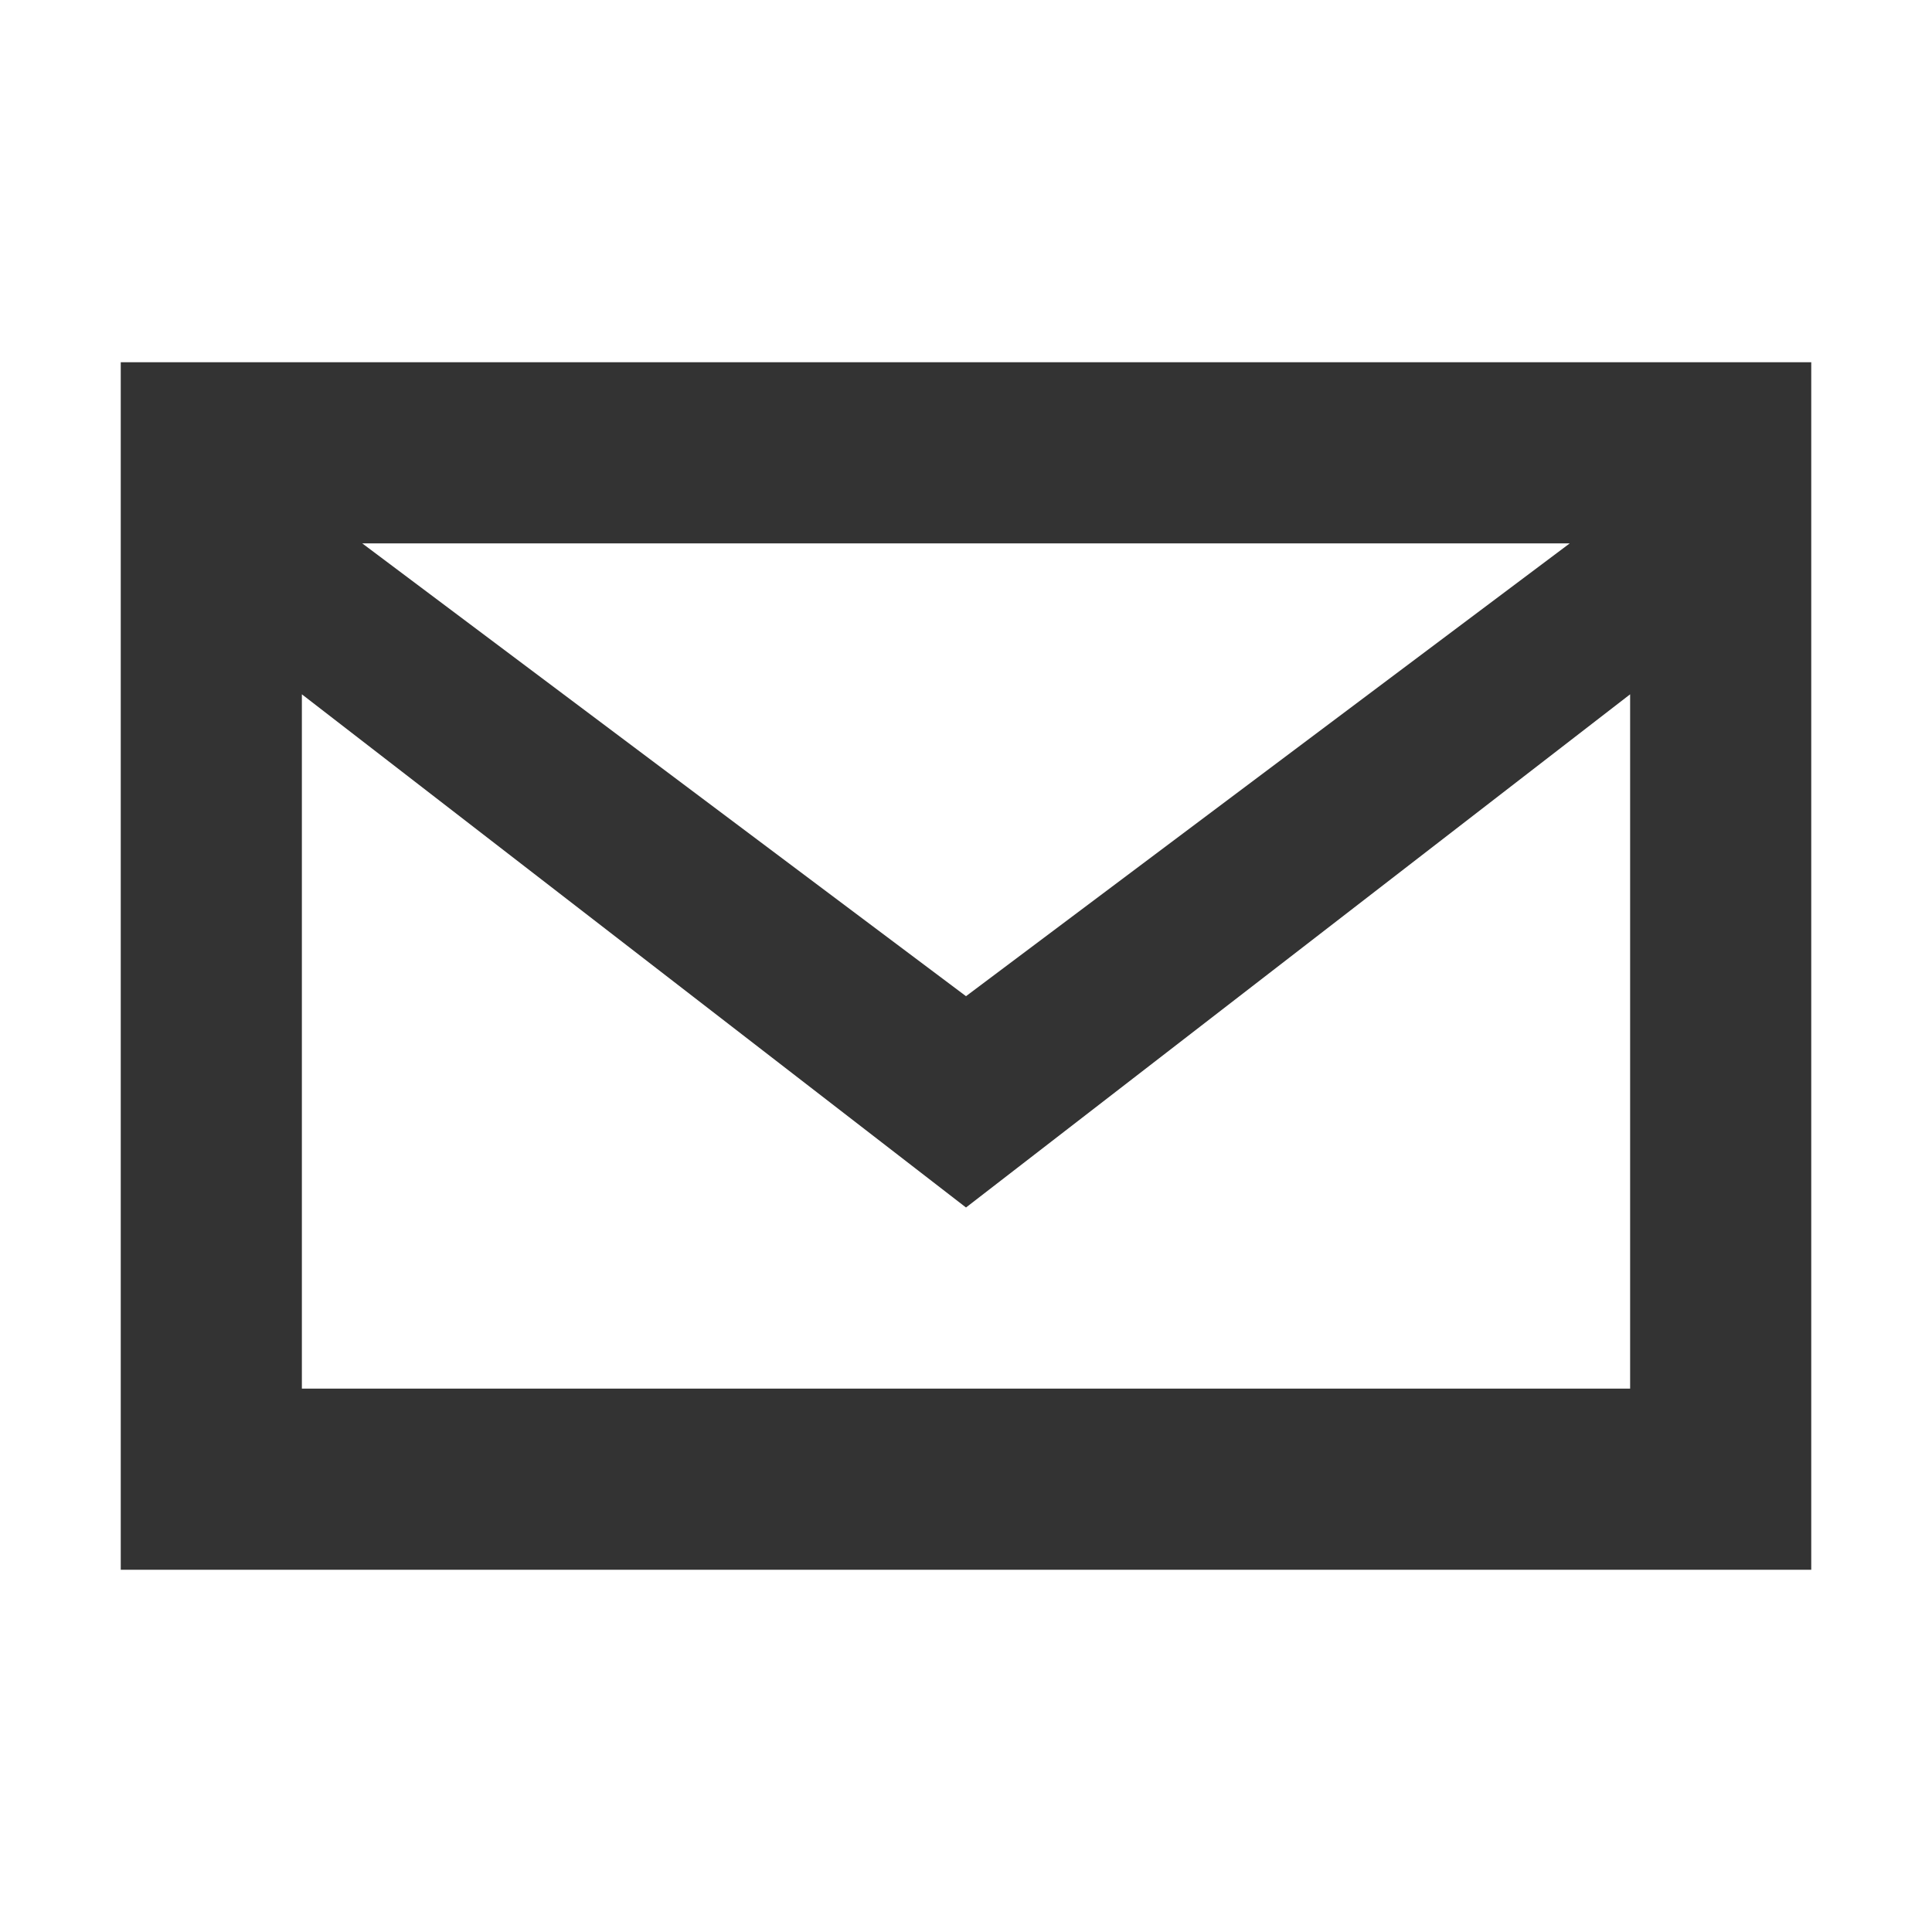 <?xml version="1.0" encoding="utf-8"?>
<!DOCTYPE svg>
<svg version="1.1" baseProfile="full" xmlns="http://www.w3.org/2000/svg" xmlns:xlink="http://www.w3.org/1999/xlink" x="0px" y="0px" width="32px" height="32px" viewBox="0 0 32 32" enable-background="new 0 0 32 32" xml:space="preserve">
<path fill="#333333" d="M2,6h28v20H2V6z M5,23h22V11.5L16,20L5,11.5V23z M6,9l10,7.5L26,9H6z"/>
</svg>
